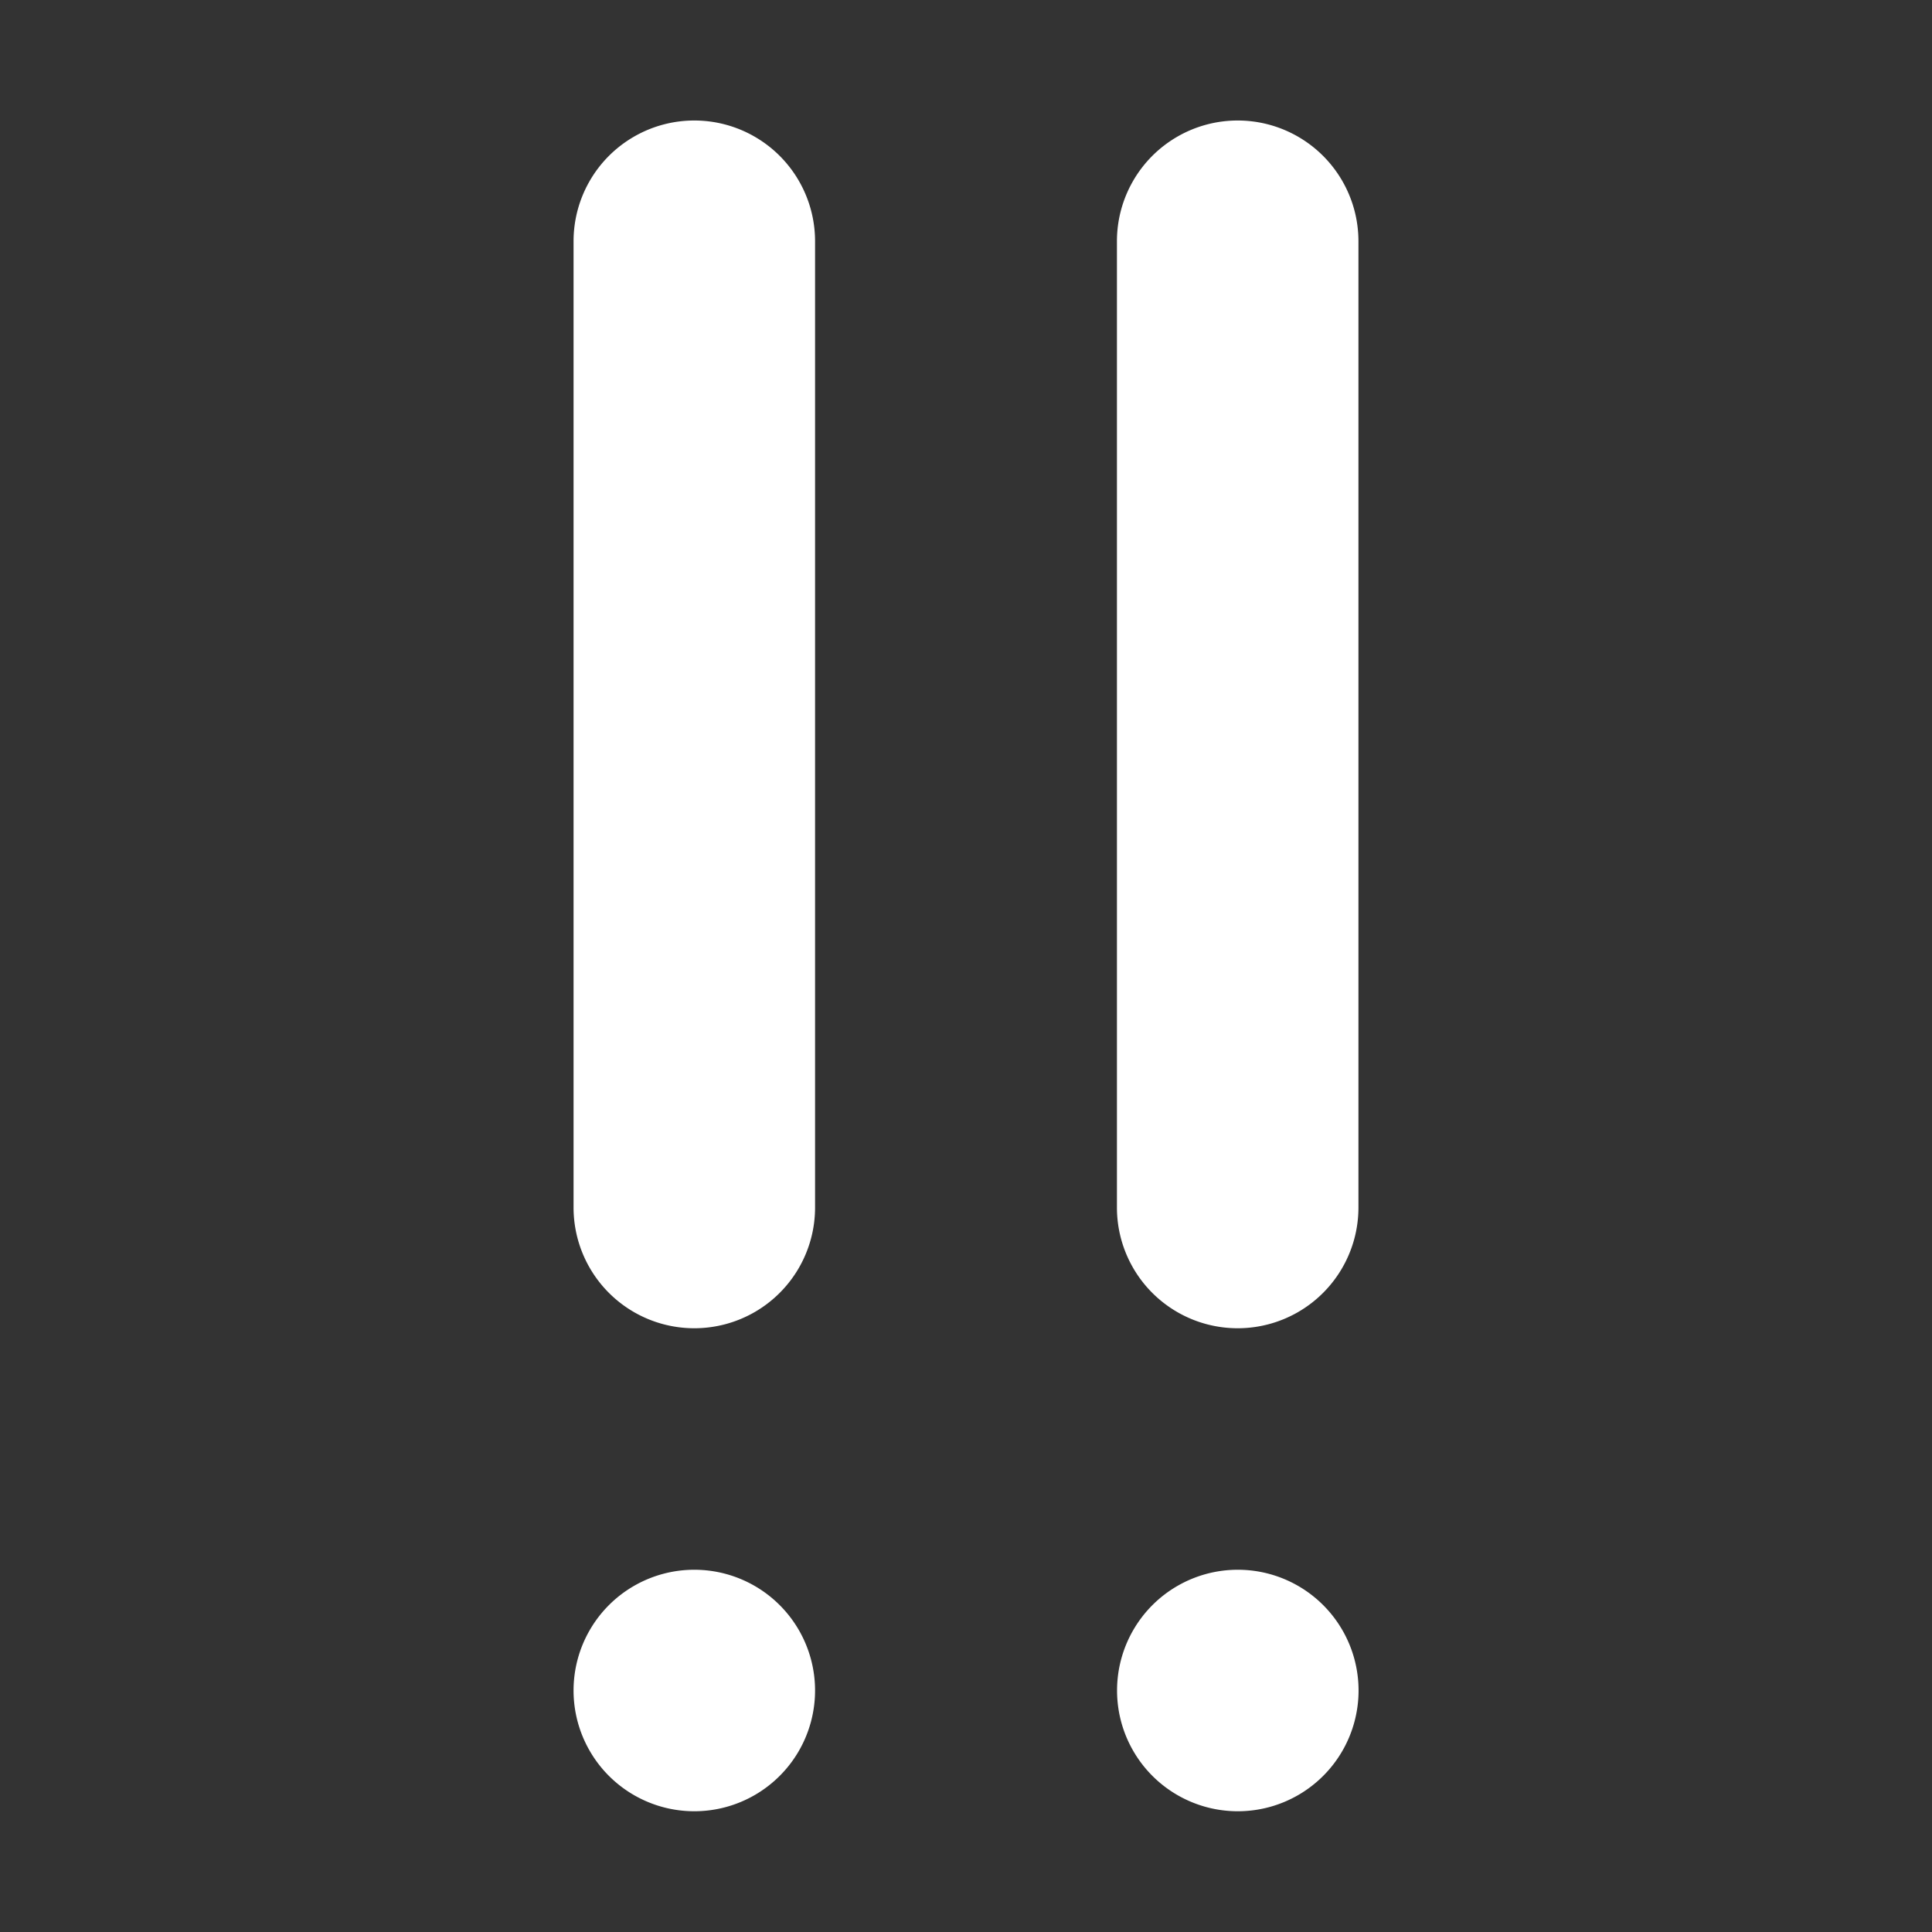 <svg xmlns="http://www.w3.org/2000/svg" width="32" height="32" fill="none" viewBox="0 0 16 16"><rect x="0" y="0" width="16" height="16" fill="#333333" stroke="none"/><path fill="none" d="M0 0h16v16H0z"/><path fill="#fff" fill-rule="evenodd" d="M6.75 1.998a1 1 0 0 0-2 0V10a1 1 0 1 0 2 0zm4.5 0a1 1 0 1 0-2 0V10a1 1 0 1 0 2 0zM5.75 13a1 1 0 1 0 0 2 1 1 0 0 0 0-2m4.501 0a1 1 0 1 0 0 2 1 1 0 0 0 0-2" clip-rule="evenodd"/></svg>